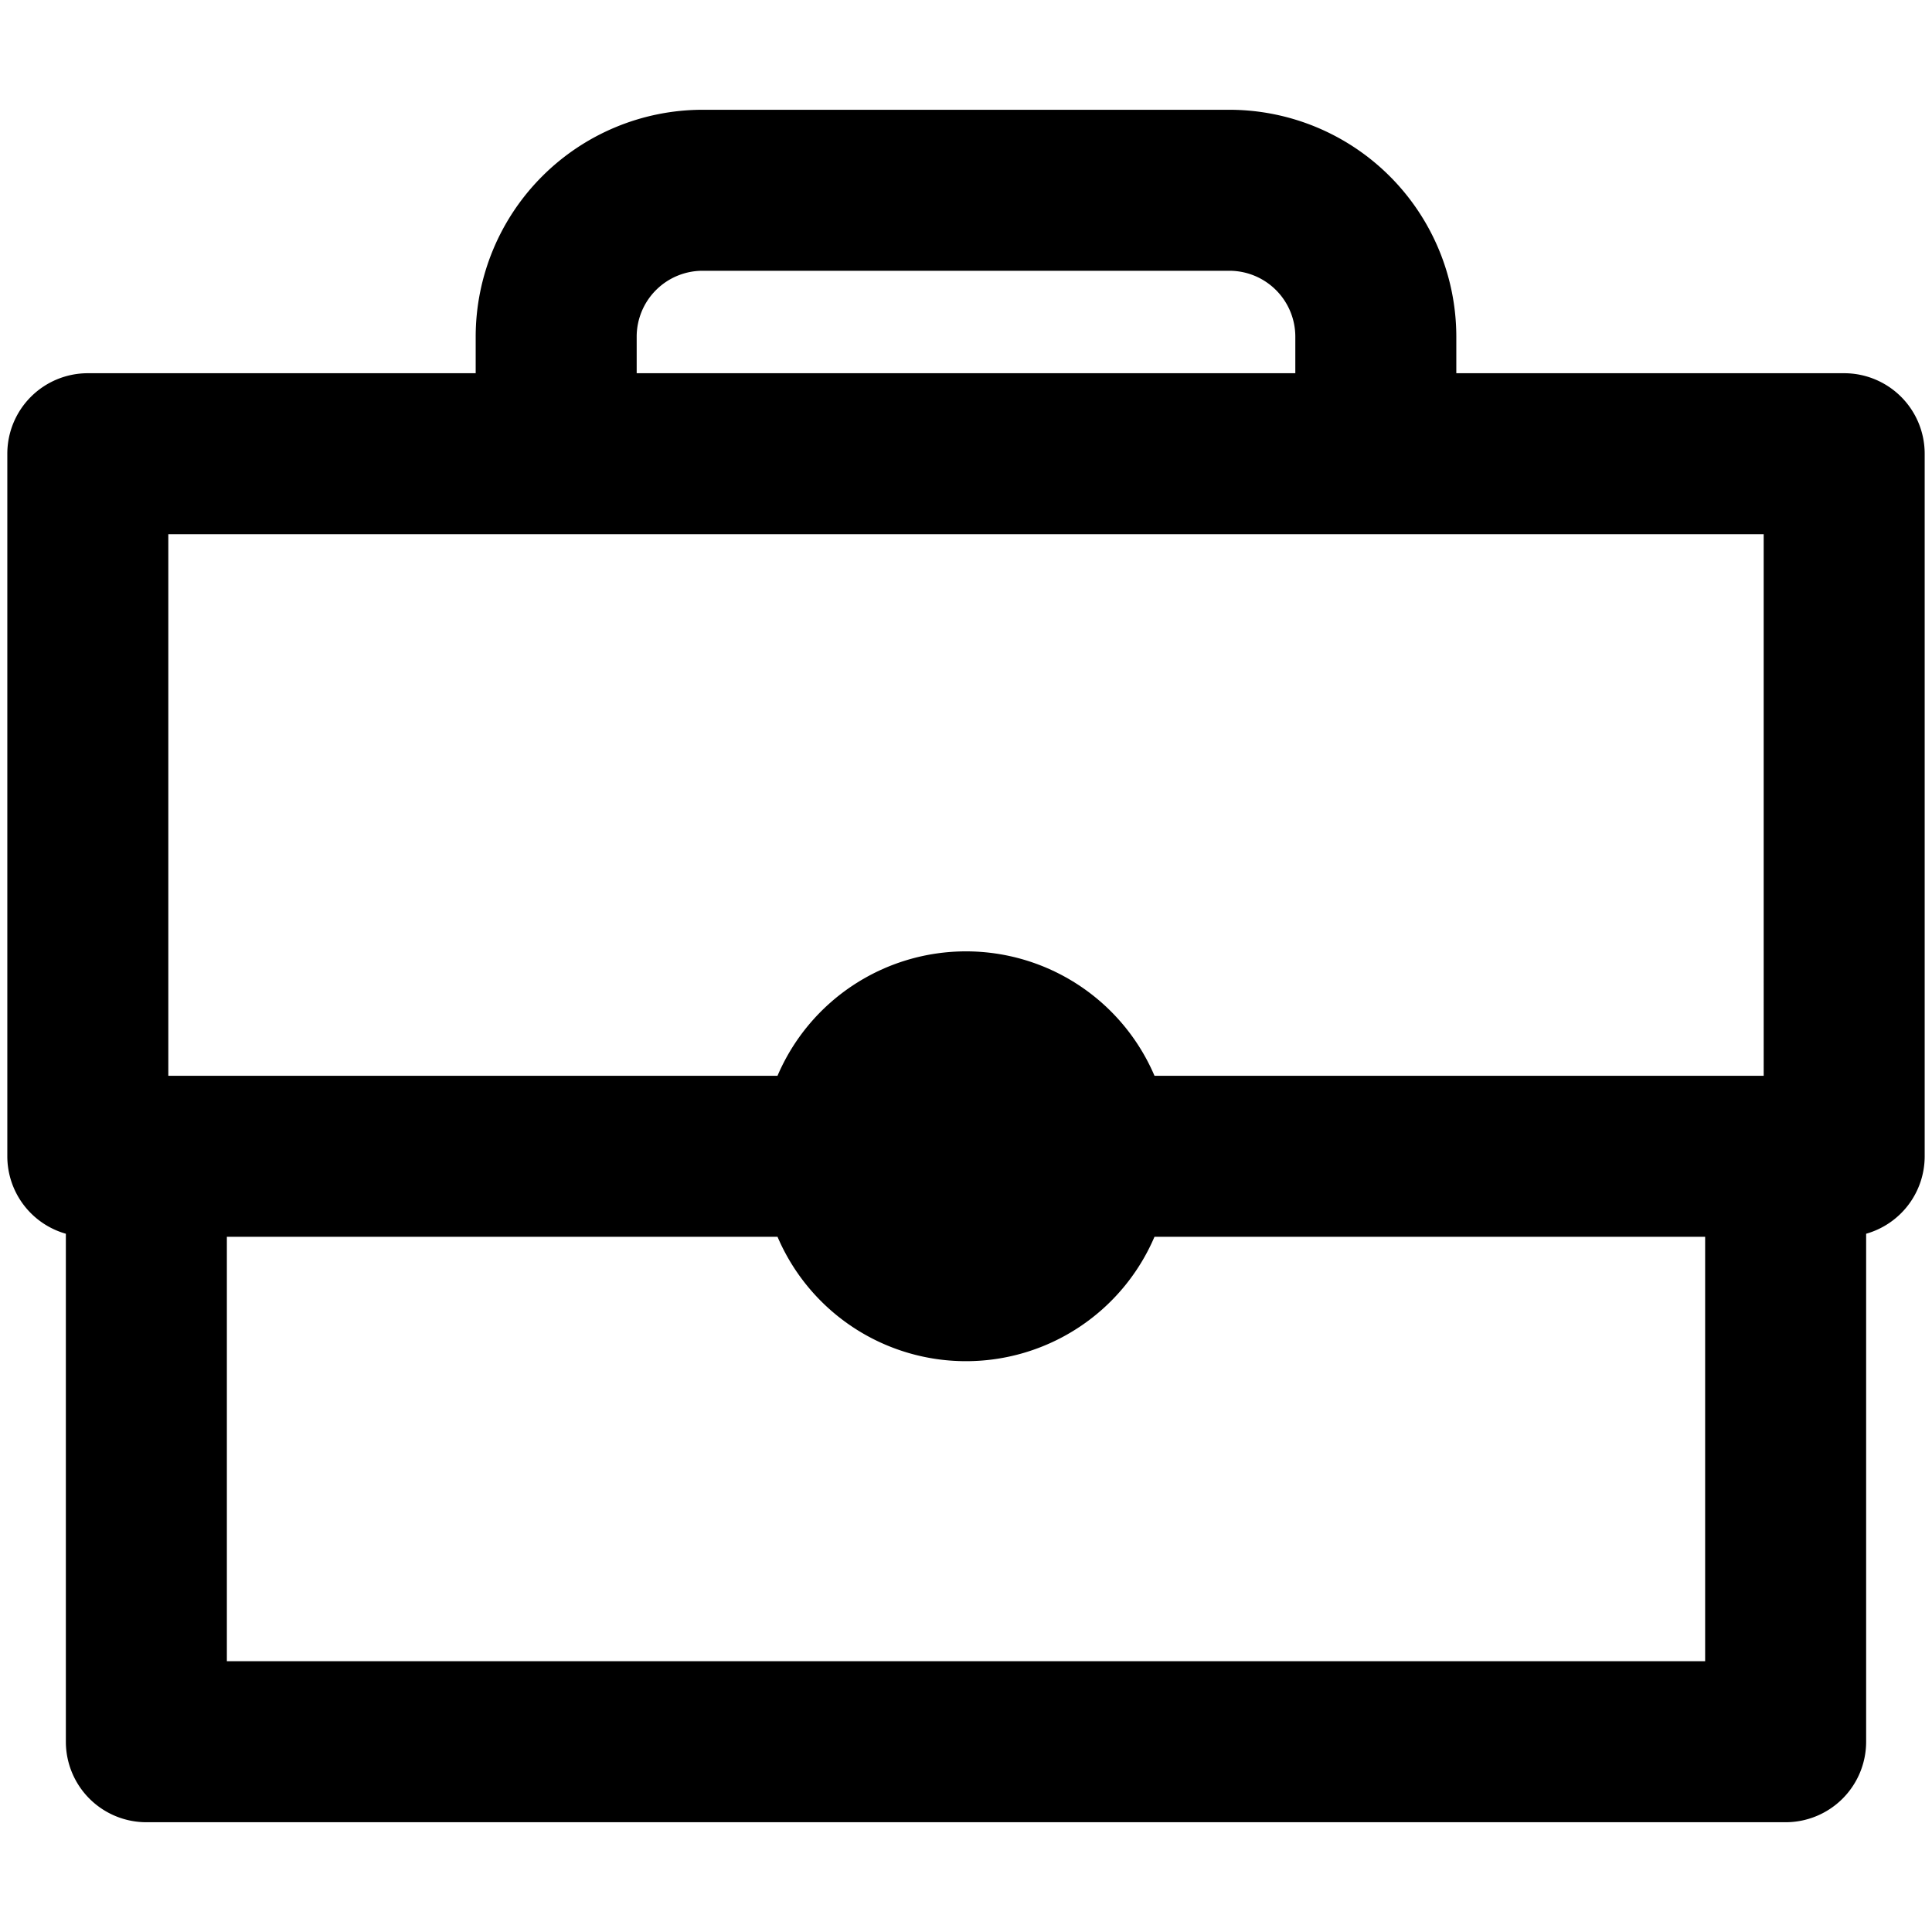 <svg xmlns="http://www.w3.org/2000/svg" viewBox="0 0 264 264">
    <path d="M20 249a11 11 0 0 1-11-11v-69.414A11 11 0 0 1 1 158V62a11 11 0 0 1 11-11h53v-5a31.036 31.036 0 0 1 31-31h72a31.035 31.035 0 0 1 31 31v5h53a11 11 0 0 1 11 11v96a11 11 0 0 1-8 10.586V238a11 11 0 0 1-11 11Zm11-22h202v-58h-75.243A28.007 28.007 0 0 1 132 186a28 28 0 0 1-25.756-17H31Zm210-80V73H23v74h83.244A28.007 28.007 0 0 1 132 130a28.008 28.008 0 0 1 25.757 17Zm-64-96v-5a9.011 9.011 0 0 0-9-9H96a9.01 9.01 0 0 0-9 9v5Z"/>
</svg>
